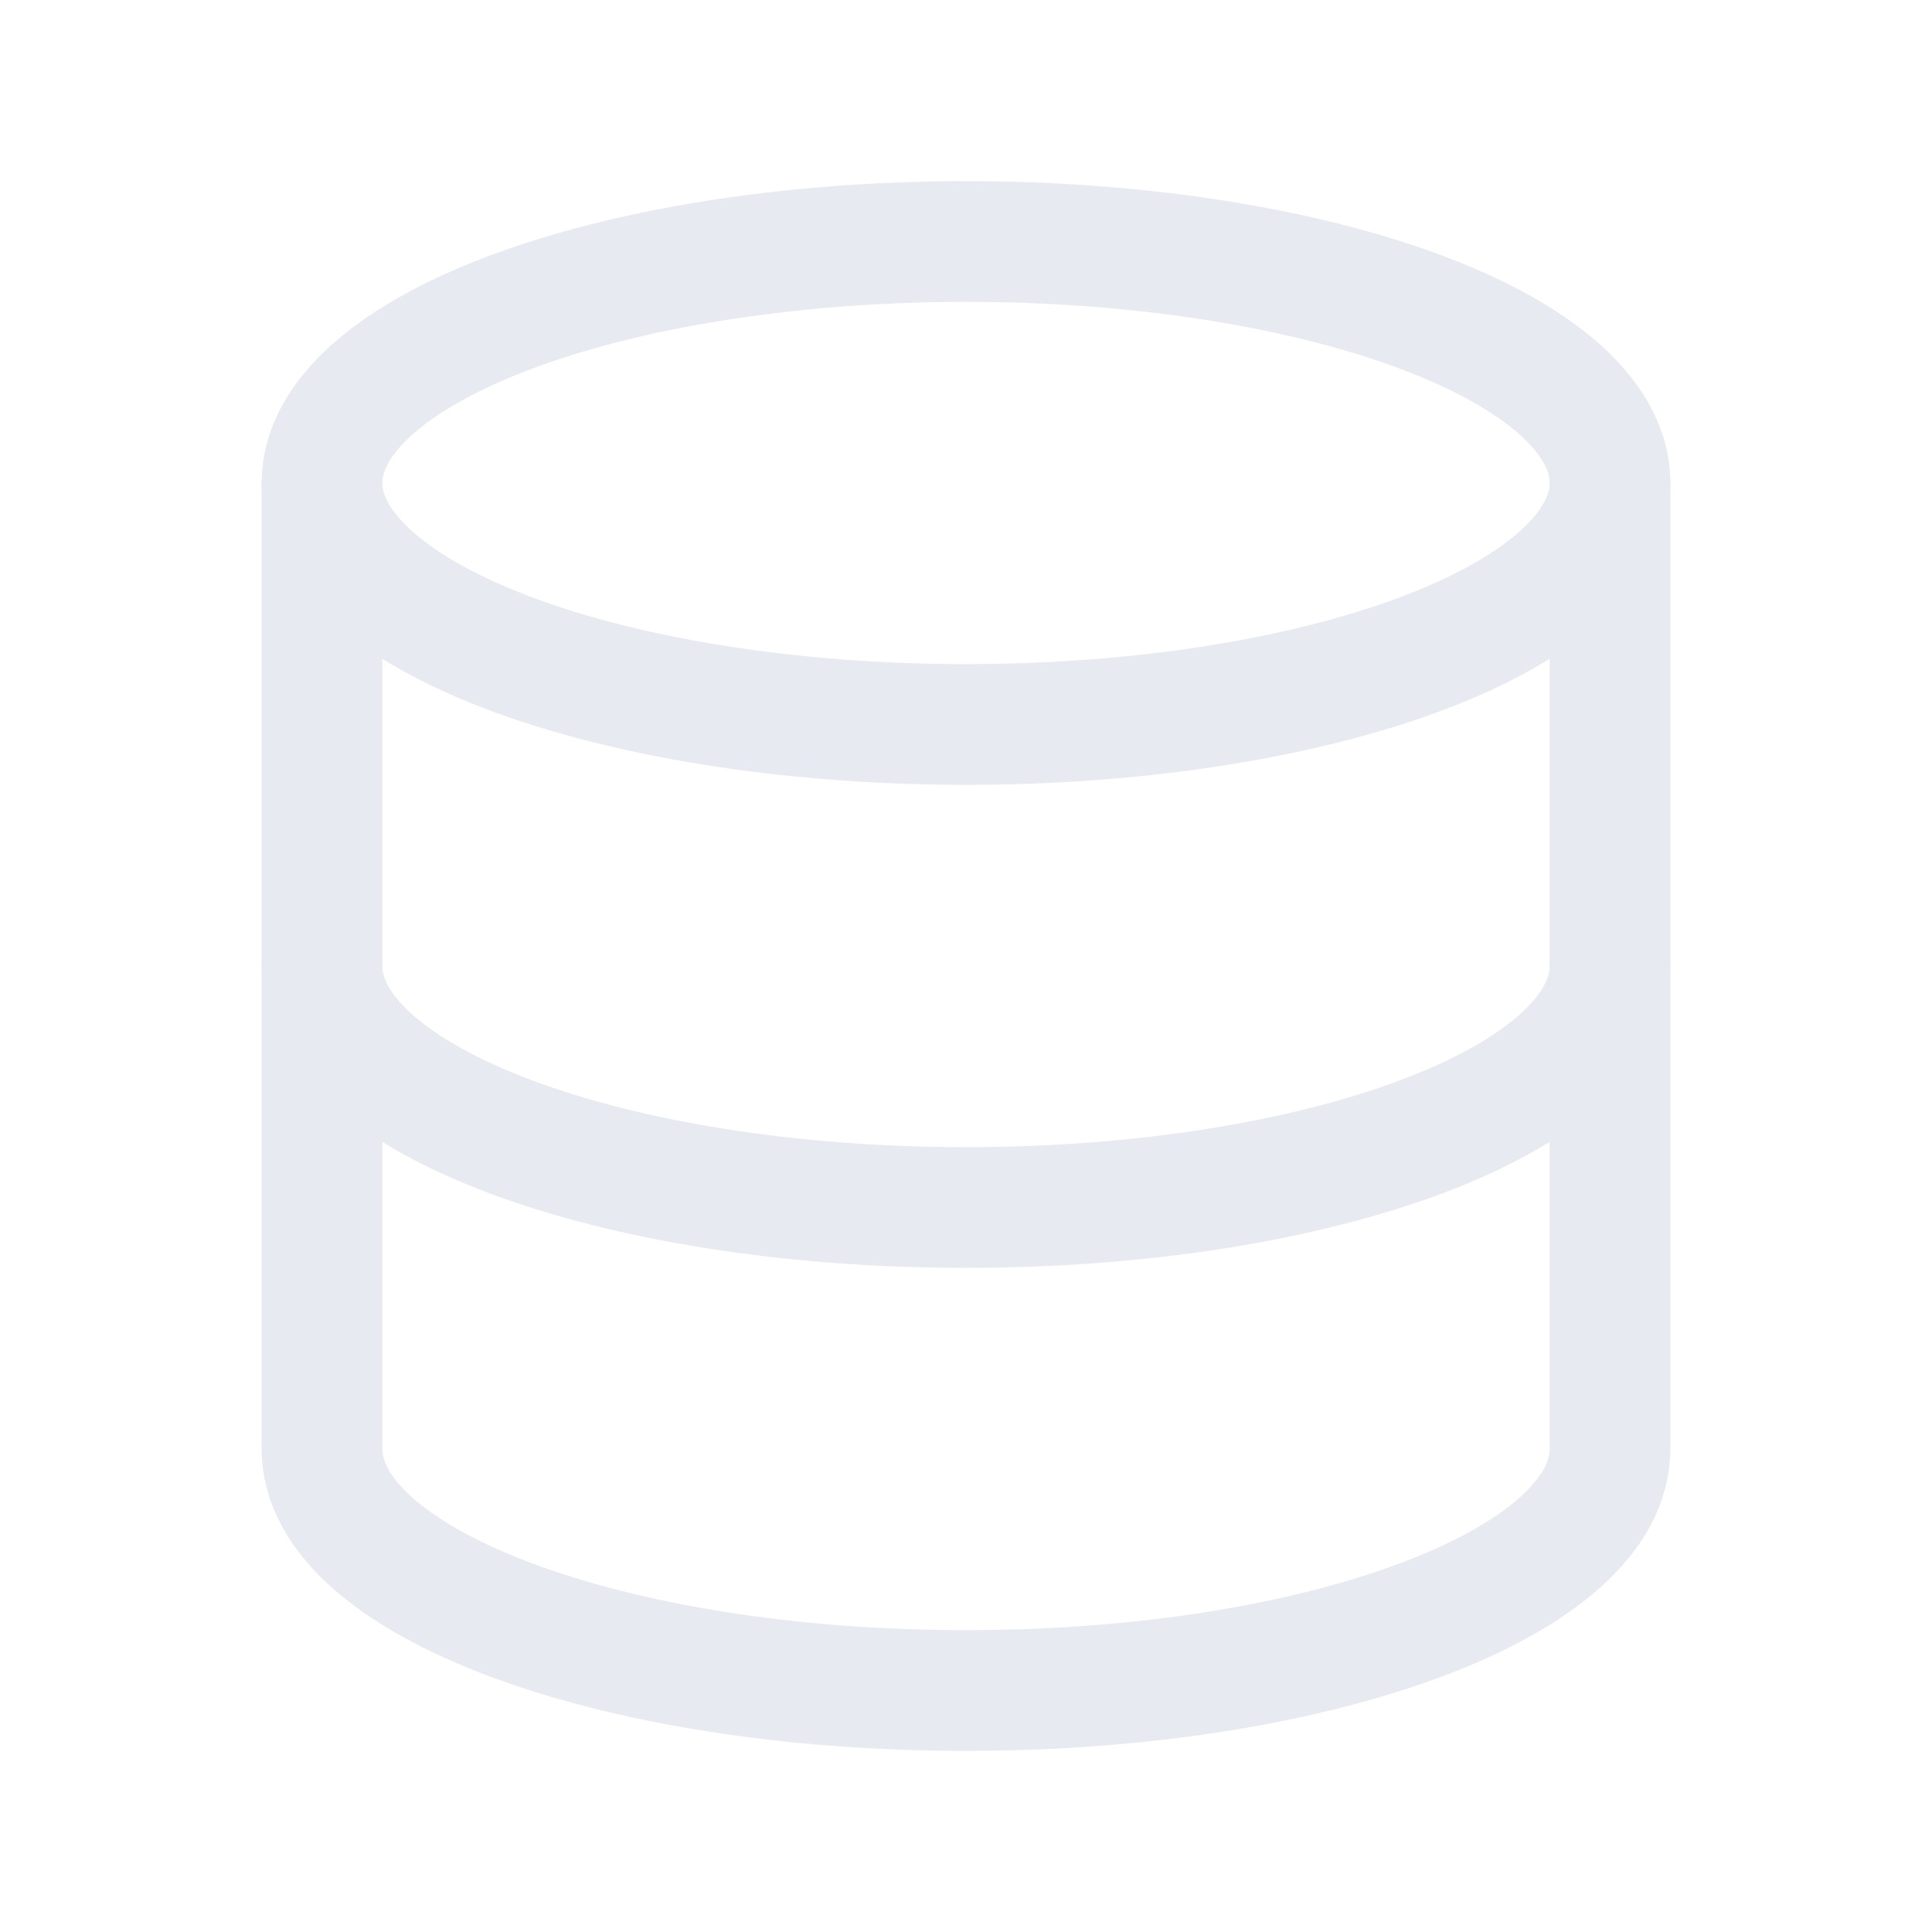 <svg xmlns="http://www.w3.org/2000/svg" width="24" height="24" viewBox="0 0 24 24">
  <g id="Group_1373" data-name="Group 1373" opacity="1">
    <path id="Path_602" data-name="Path 602" d="M0,0H24V24H0Z" fill="none"/>
    <ellipse id="Ellipse_43" data-name="Ellipse 43" cx="8" cy="3" rx="8" ry="3" transform="translate(4 3)" fill="none" stroke="#e7eaf0" stroke-linecap="round" stroke-linejoin="round" stroke-width="1.5"/>
    <path id="Path_603" data-name="Path 603" d="M4,6v6c0,1.657,3.582,3,8,3s8-1.343,8-3V6" fill="none" stroke="#e7eaf0" stroke-linecap="round" stroke-linejoin="round" stroke-width="1.5"/>
    <path id="Path_604" data-name="Path 604" d="M4,12v6c0,1.657,3.582,3,8,3s8-1.343,8-3V12" fill="none" stroke="#e7eaf0" stroke-linecap="round" stroke-linejoin="round" stroke-width="1.5"/>
  </g>
</svg>
